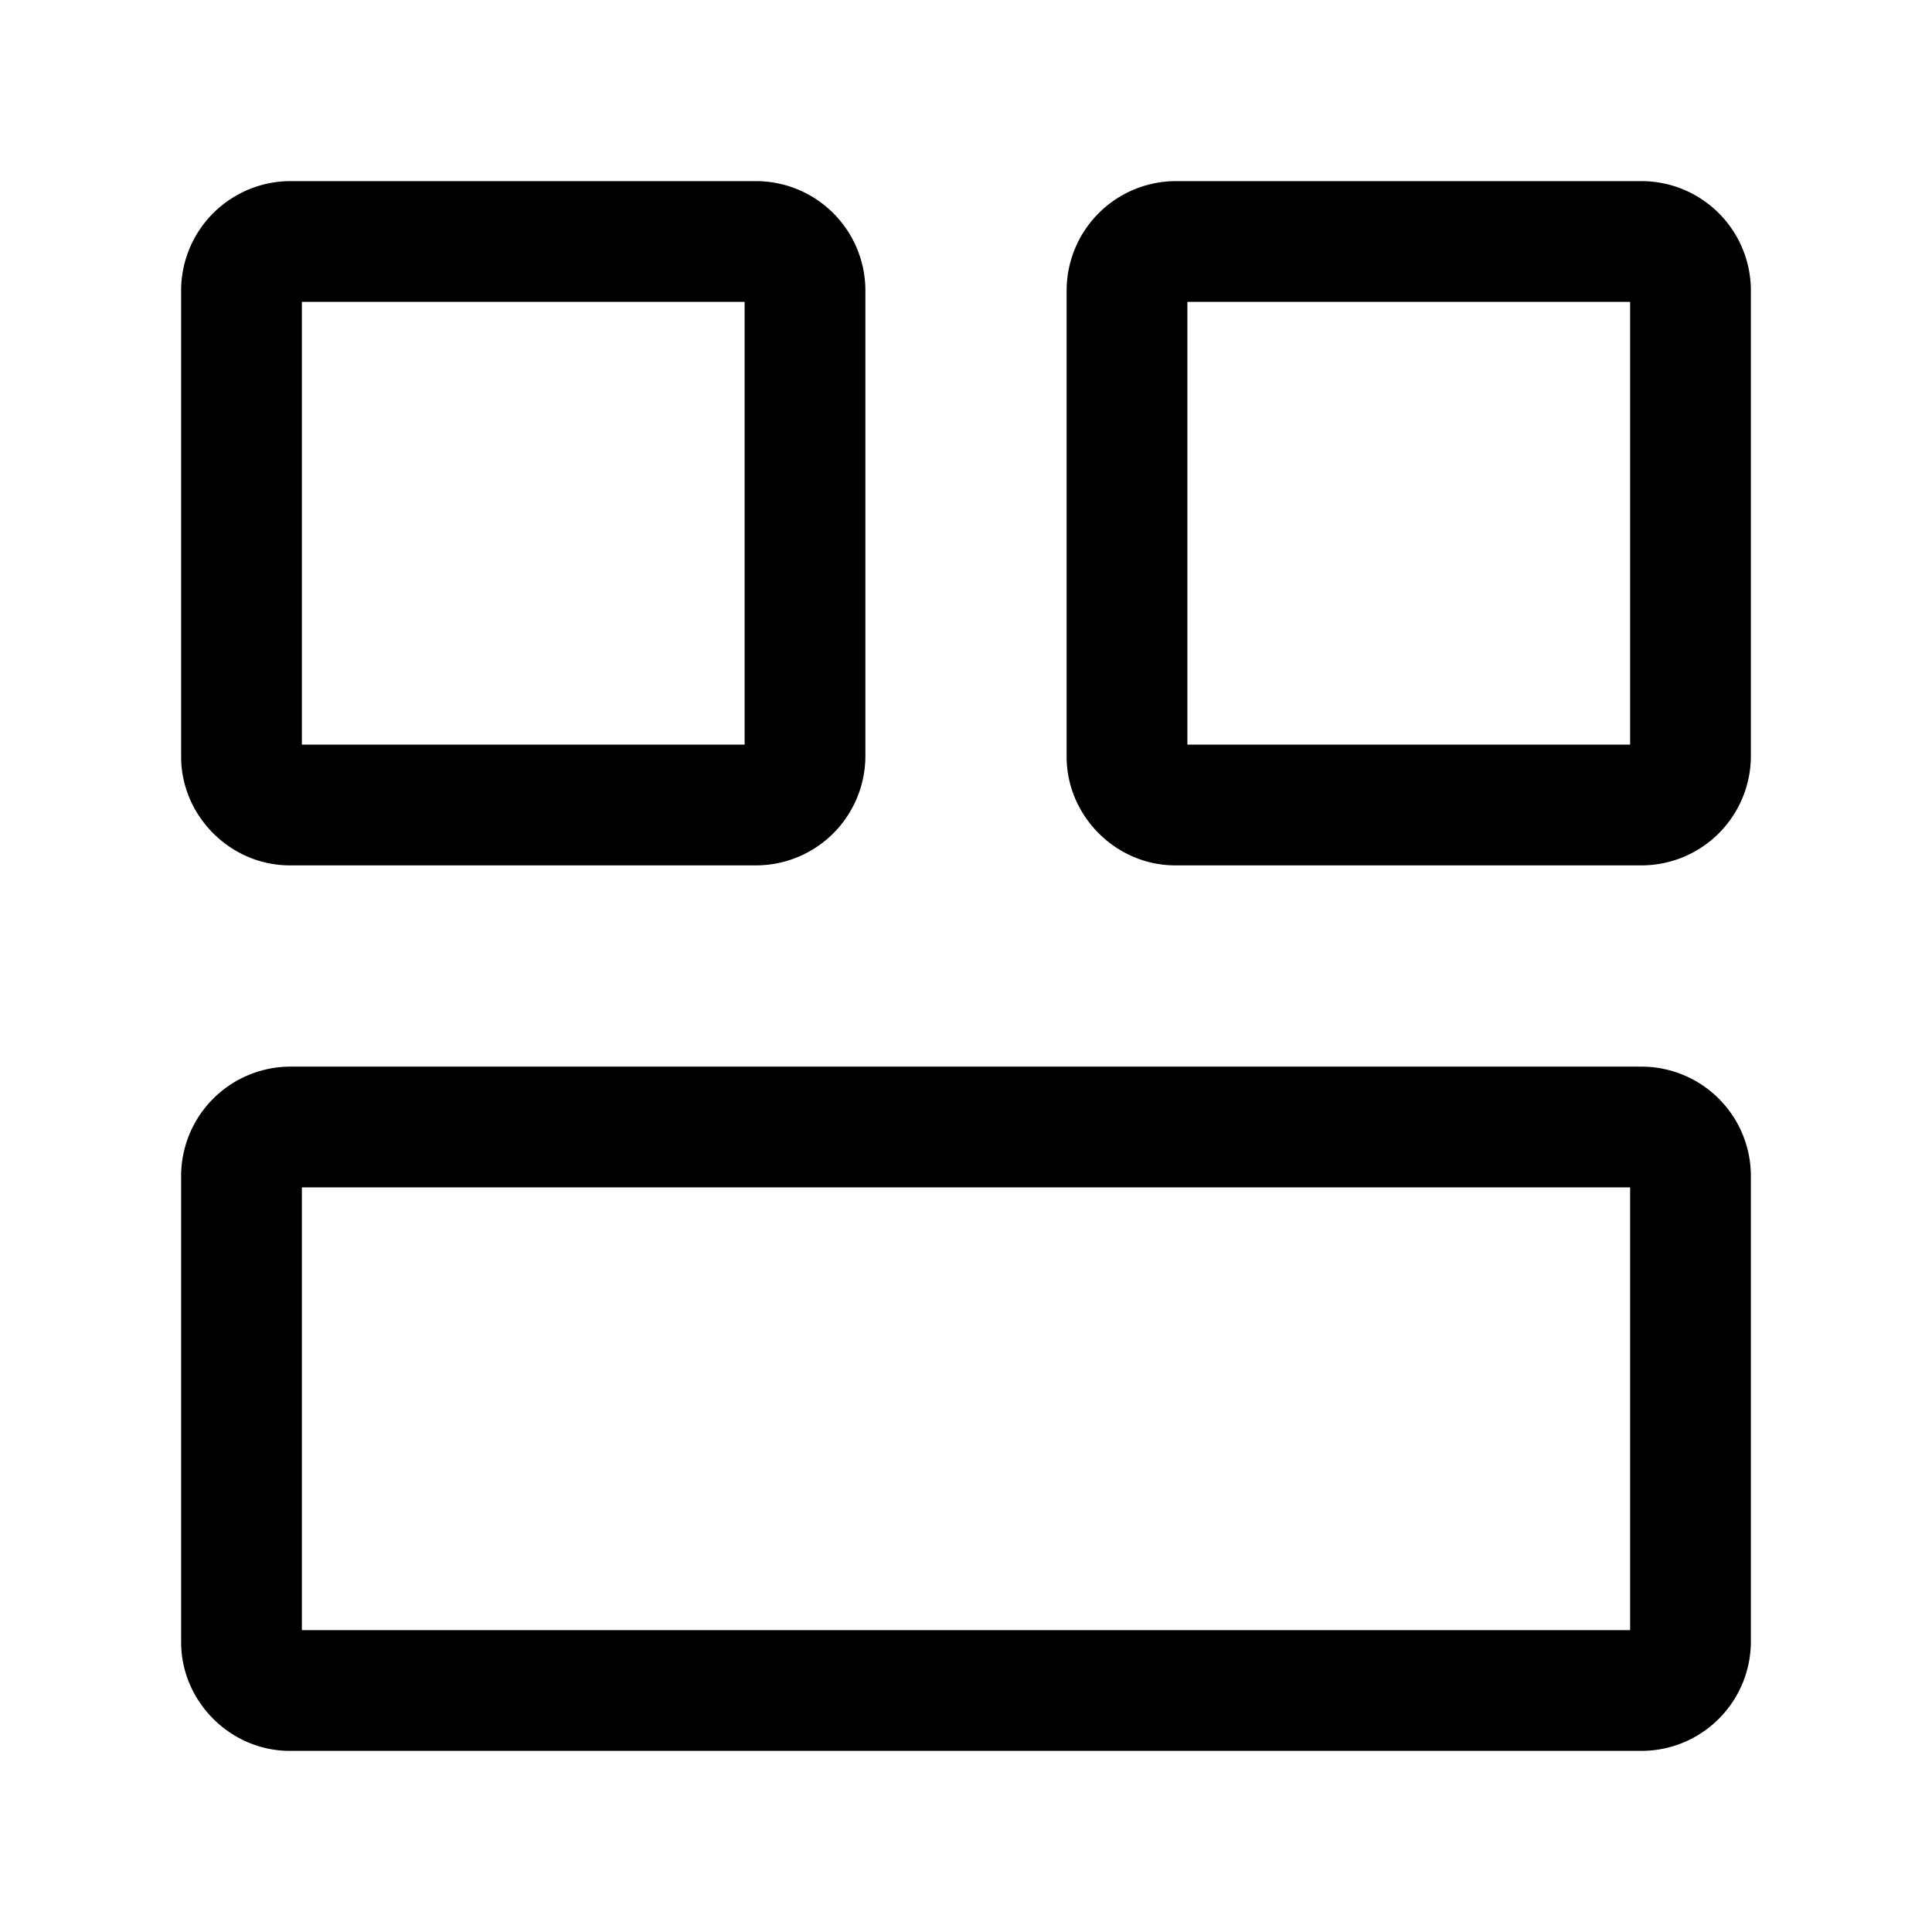 <svg xmlns="http://www.w3.org/2000/svg" width="24" height="24" fill="none" stroke-width="1.5" viewBox="0 0 24 24">
    <path d="M3.6 13.25a1.36 1.36 0 0 0-1.35 1.35v5.8c0 .737.613 1.35 1.35 1.35h16.8a1.36 1.36 0 0 0 1.35-1.35v-5.8a1.36 1.36 0 0 0-1.35-1.35Zm.15 1.5h16.5v5.5H3.75ZM14.6 2.25a1.36 1.36 0 0 0-1.35 1.35v5.8c0 .737.613 1.35 1.35 1.35h5.8a1.36 1.36 0 0 0 1.35-1.35V3.6a1.36 1.36 0 0 0-1.35-1.35Zm.15 1.5h5.5v5.5h-5.5zM3.6 2.25A1.36 1.36 0 0 0 2.25 3.6v5.8c0 .737.613 1.35 1.35 1.35h5.8a1.36 1.36 0 0 0 1.35-1.35V3.6A1.36 1.36 0 0 0 9.4 2.25Zm.15 1.5h5.5v5.5h-5.5z" style="color:#000;fill:currentColor;-inkscape-stroke:none"/>
</svg>
